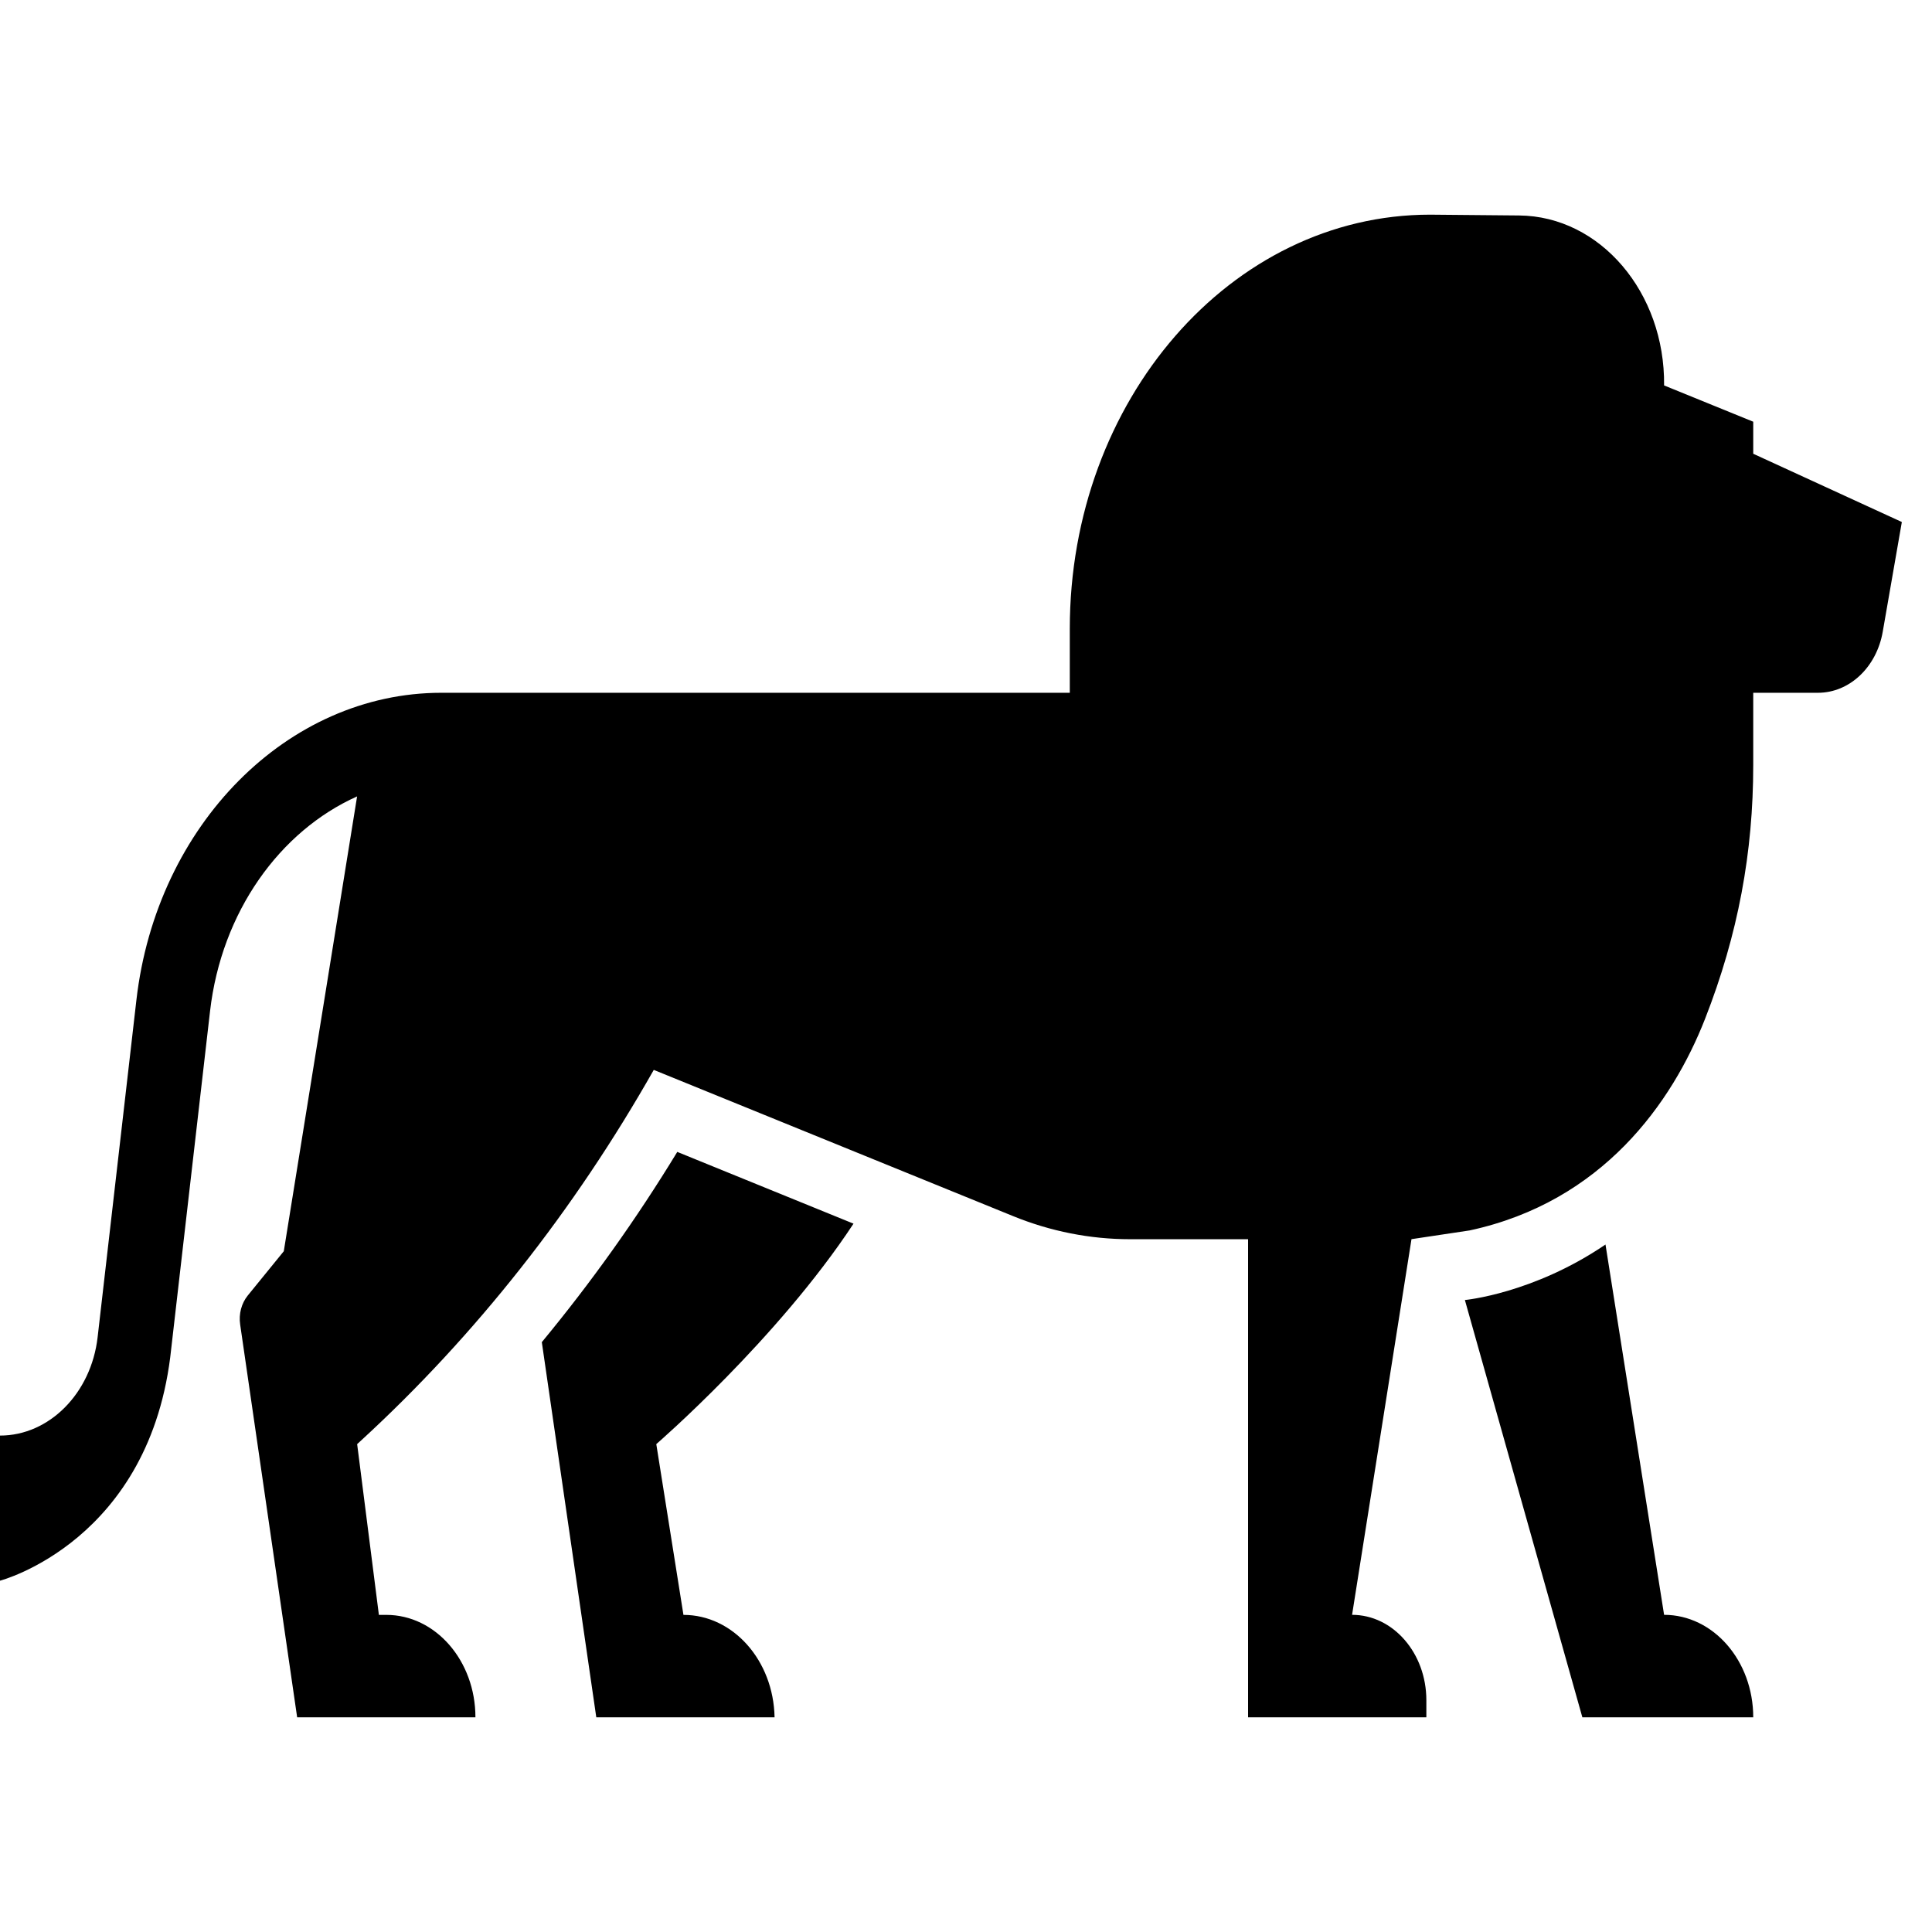 <svg width="36" height="36" viewBox="0 0 36 36" fill="none" xmlns="http://www.w3.org/2000/svg">
<path d="M12.62 21.464L15.904 22.801C14.483 24.96 12.229 26.909 12.229 26.909L12.735 30.091C13.659 30.091 14.413 30.939 14.433 32V32H11.111L10.096 25.009C11.011 23.902 11.856 22.72 12.62 21.464ZM27.296 24.224L29.485 32H32.669C32.669 30.945 31.925 30.09 31.008 30.09L29.916 23.19C28.567 24.107 27.296 24.224 27.296 24.224ZM32.669 8.455V7.858L31.008 7.182C31.027 5.449 29.816 4.029 28.308 4.015L26.647 4C22.939 4 19.934 7.455 19.934 11.716V12.909H8.233H8.223C5.36 12.909 2.917 15.369 2.542 18.632L1.819 24.917C1.699 25.962 0.917 26.75 0 26.75V29.454C0 29.454 2.821 28.718 3.191 25.126L3.914 18.841C4.127 16.993 5.213 15.485 6.654 14.84L5.288 23.315L4.616 24.141C4.499 24.286 4.446 24.485 4.475 24.68L5.537 32H8.859C8.859 30.946 8.116 30.091 7.198 30.091H7.06L6.655 26.909L6.74 26.831C8.862 24.88 10.699 22.552 12.182 19.936L18.874 22.659C19.575 22.945 20.314 23.091 21.058 23.091H23.256V32H26.578V31.681C26.578 30.803 25.958 30.09 25.194 30.09L26.301 23.09L27.386 22.927C29.864 22.392 31.159 20.545 31.77 18.988C32.388 17.411 32.669 15.882 32.669 14.253C32.669 13.52 32.669 12.909 32.669 12.909H33.875C34.462 12.909 34.967 12.433 35.082 11.772L35.438 9.727L32.669 8.455Z" fill="black"/>
</svg>
